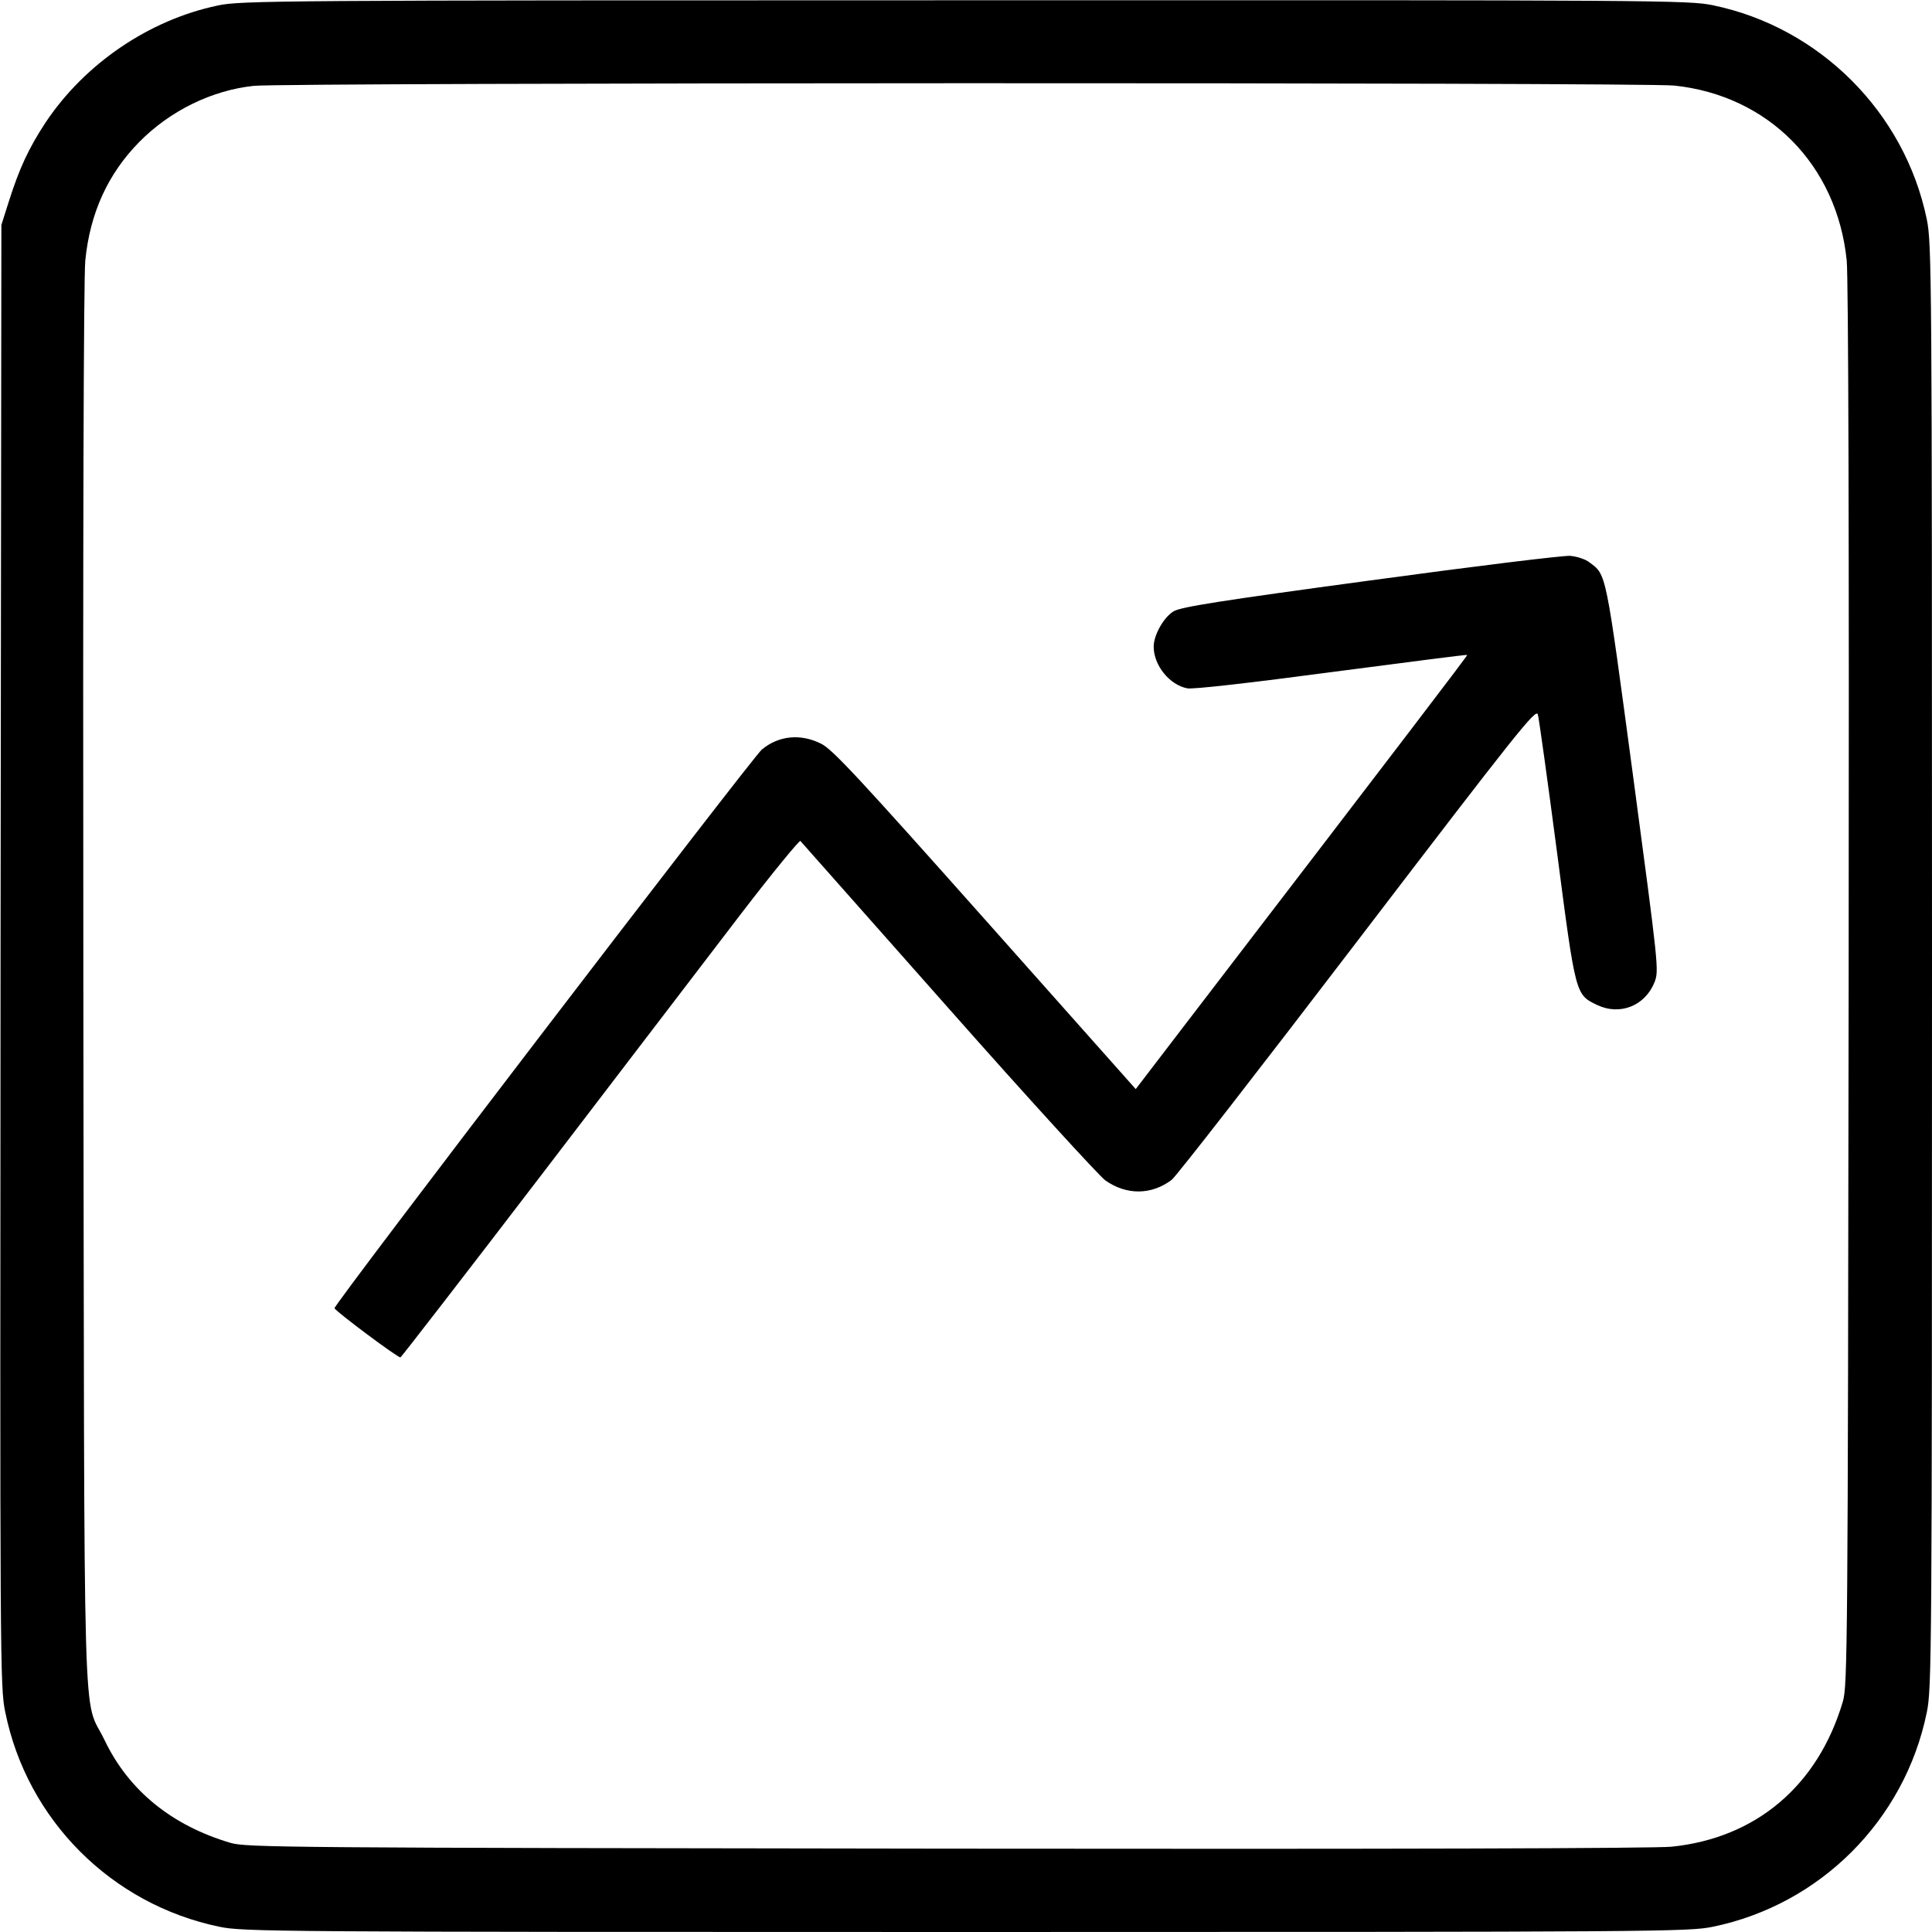 <?xml version="1.0" standalone="no"?>
<!DOCTYPE svg PUBLIC "-//W3C//DTD SVG 20010904//EN"
 "http://www.w3.org/TR/2001/REC-SVG-20010904/DTD/svg10.dtd">
<svg version="1.0" xmlns="http://www.w3.org/2000/svg"
 width="700pt" height="700pt" viewBox="0 0 700 700"
 preserveAspectRatio="xMidYMid meet">
<g transform="translate(0,700) scale(0.1,-0.1)"
fill="#000000" stroke="none">
<path d="M789 6980 c-249 -52 -482 -211 -624 -424 -61 -93 -95 -166 -133 -286
l-27 -85 -3 -2648 c-2 -2560 -2 -2651 17 -2740 79 -391 385 -697 776 -778 86
-18 194 -19 2705 -19 2522 0 2618 1 2706 19 389 80 695 386 775 776 18 86 19
194 19 2705 0 2522 -1 2618 -19 2706 -80 387 -388 695 -775 775 -88 18 -183
19 -2711 18 -2491 0 -2624 -1 -2706 -19z m5277 -290 c342 -36 590 -288 625
-634 6 -65 9 -992 7 -2631 -3 -2388 -4 -2533 -21 -2590 -90 -305 -315 -495
-621 -526 -65 -6 -992 -9 -2631 -7 -2388 3 -2533 4 -2590 21 -213 63 -369 190
-456 372 -81 169 -73 -106 -77 2730 -2 1639 1 2566 7 2631 17 172 82 314 195
429 111 113 263 188 416 204 110 12 5035 13 5146 1z"/>
<path d="M4965 4897 c-547 -74 -686 -96 -713 -112 -36 -22 -72 -86 -72 -128 0
-68 58 -139 122 -151 20 -4 231 20 523 59 269 35 490 64 491 62 2 -2 -208
-277 -1025 -1343 l-176 -230 -545 613 c-459 516 -553 617 -594 638 -75 38
-155 30 -216 -21 -36 -31 -1552 -2012 -1548 -2024 5 -12 231 -181 239 -178 4
2 236 302 516 668 280 366 602 788 717 938 115 150 213 269 216 265 4 -4 244
-276 534 -603 289 -327 547 -609 571 -627 77 -54 167 -53 240 2 17 13 320 403
675 868 583 763 646 842 652 818 4 -14 35 -237 69 -496 68 -522 67 -518 145
-556 84 -40 175 -3 209 83 16 42 14 58 -78 746 -101 752 -96 728 -159 775 -14
11 -45 21 -69 23 -24 2 -350 -38 -724 -89z"/>
</g>
</svg>
